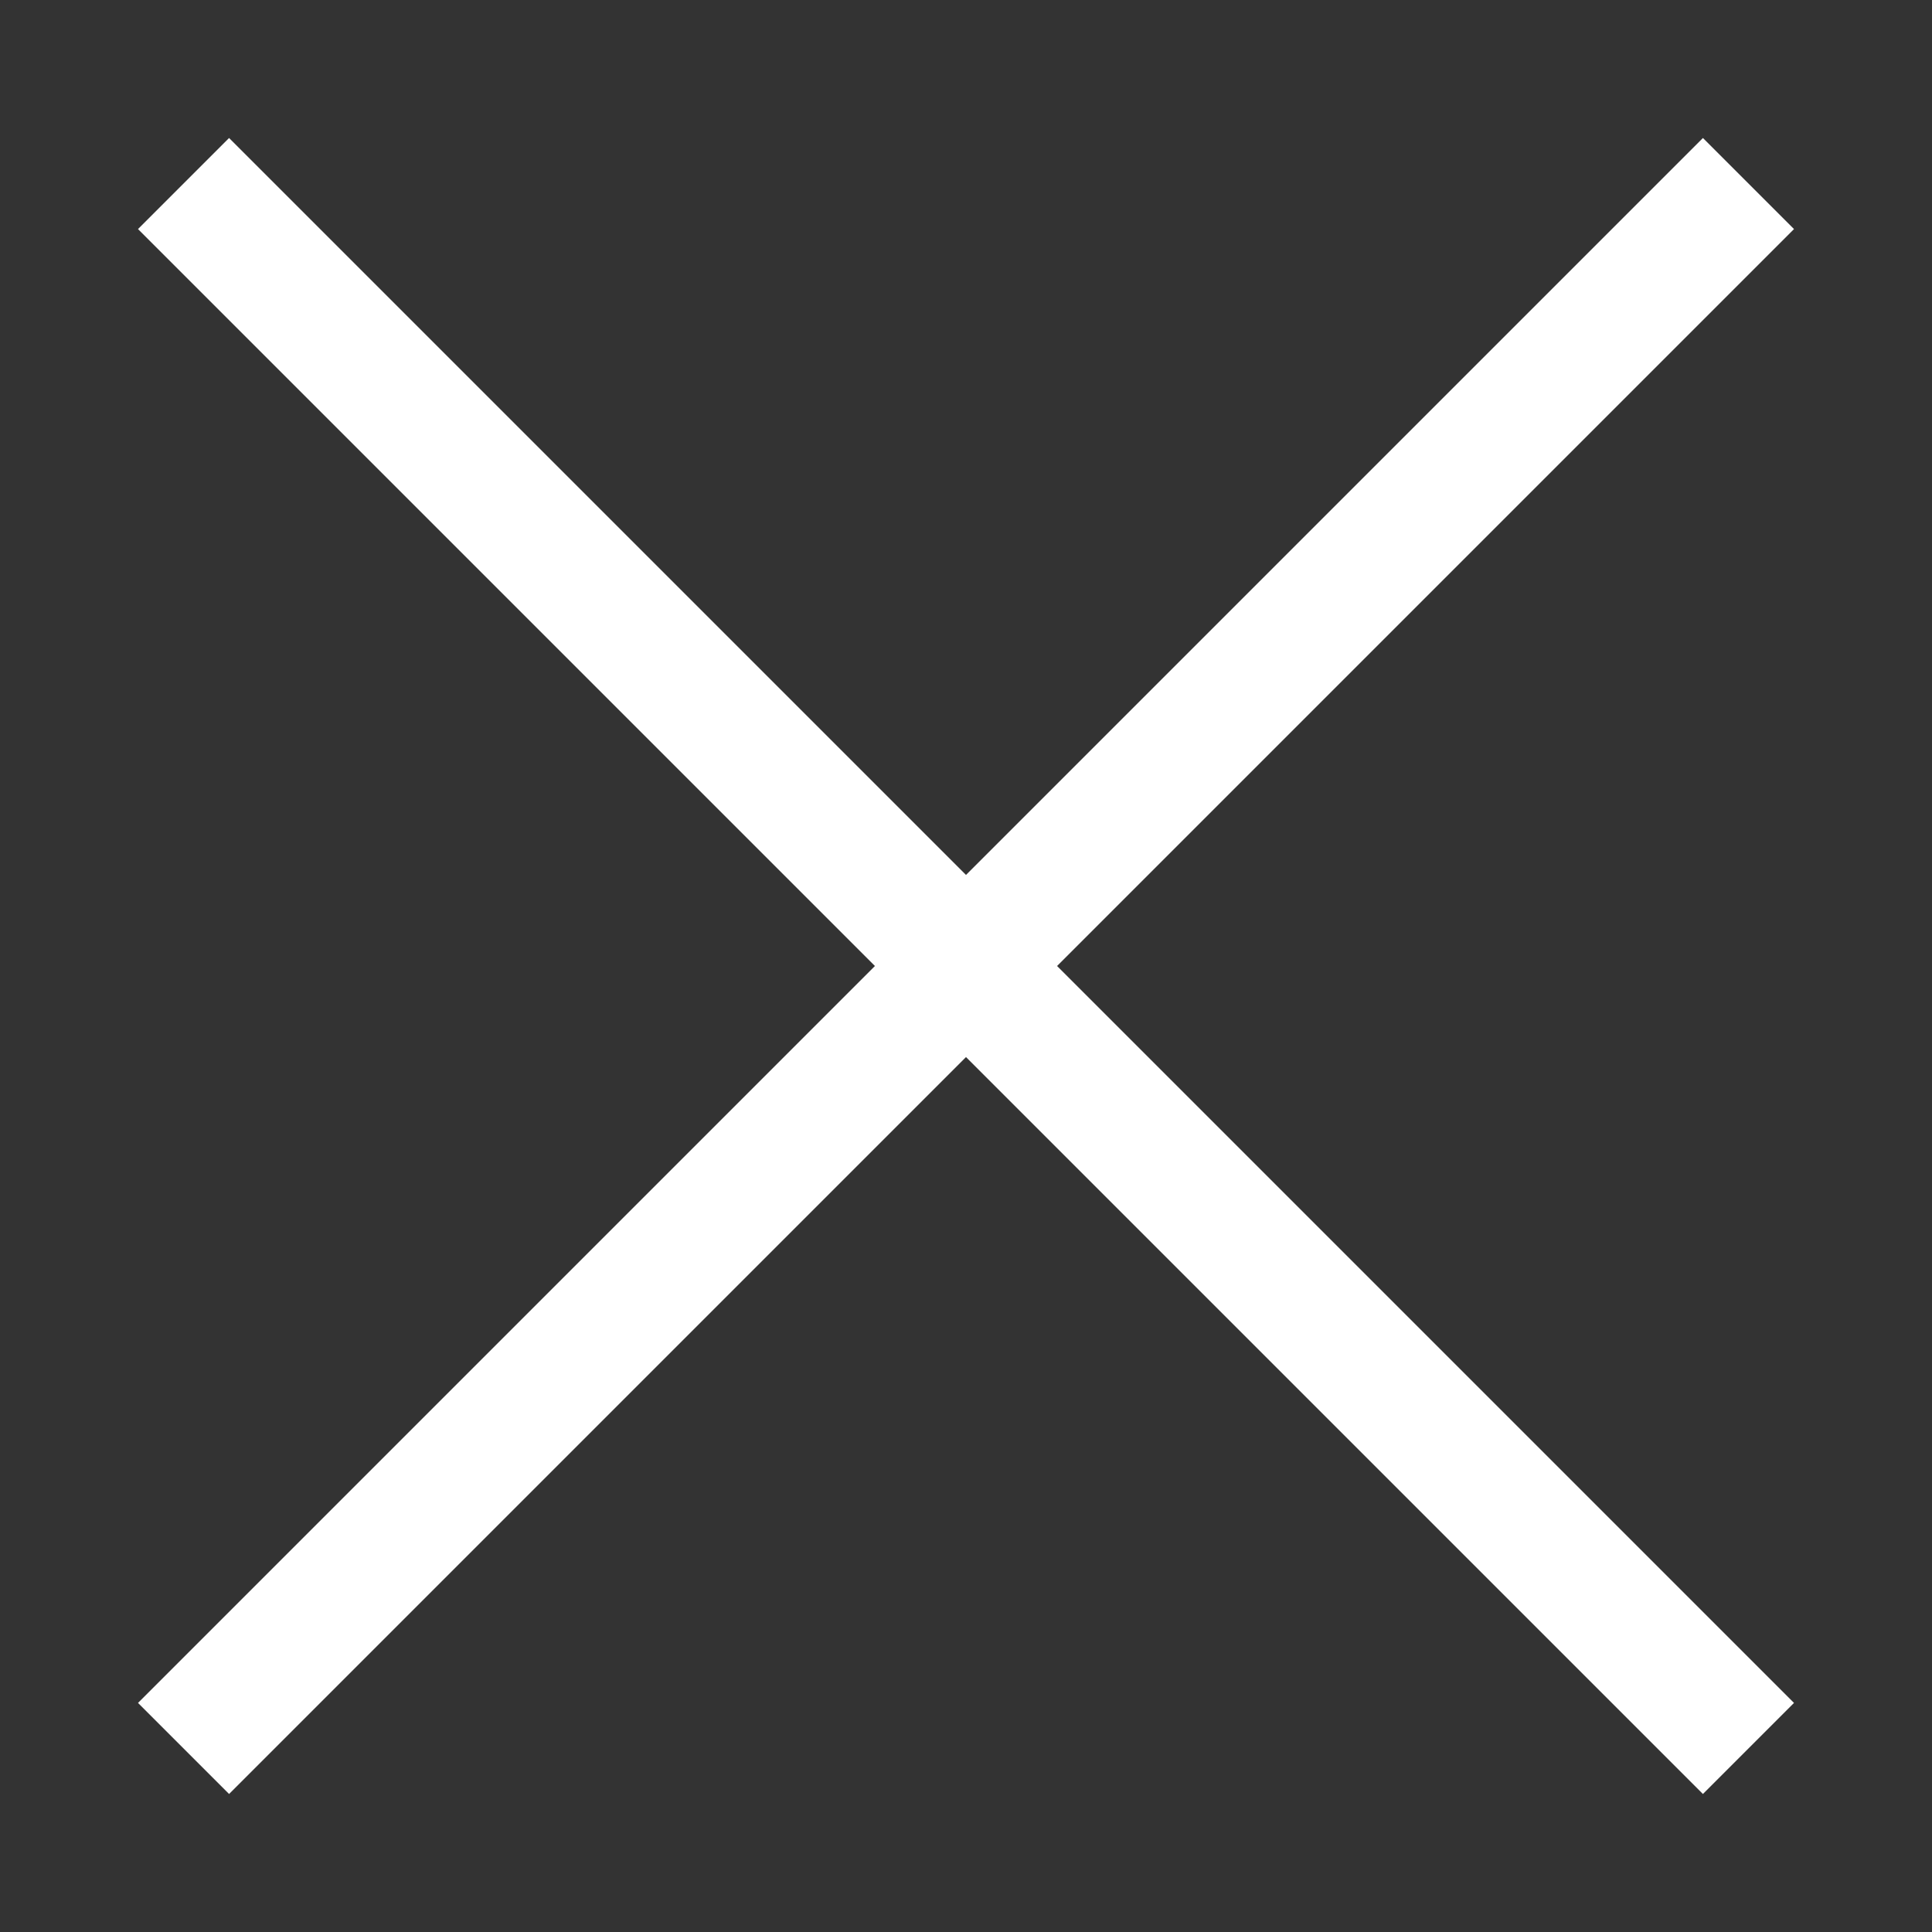 <svg id="Layer_1" data-name="Layer 1" xmlns="http://www.w3.org/2000/svg" width="30" height="30" viewBox="0 0 30 30">
  <rect x="0" y="0" width="30" height="30" fill="#333333" stroke="none"/>
  <defs>
    <style>
      .cls-1 {
        fill: none;
        stroke: #fff;
        stroke-width: 2px;
      }
    </style>
  </defs>
  <title>icons</title>
  <g>
    <line class="cls-1" x1="27.15" y1="27.15" x2="2.85" y2="2.85"/>
    <line class="cls-1" x1="2.85" y1="27.15" x2="27.15" y2="2.85"/>
  </g>
</svg>
